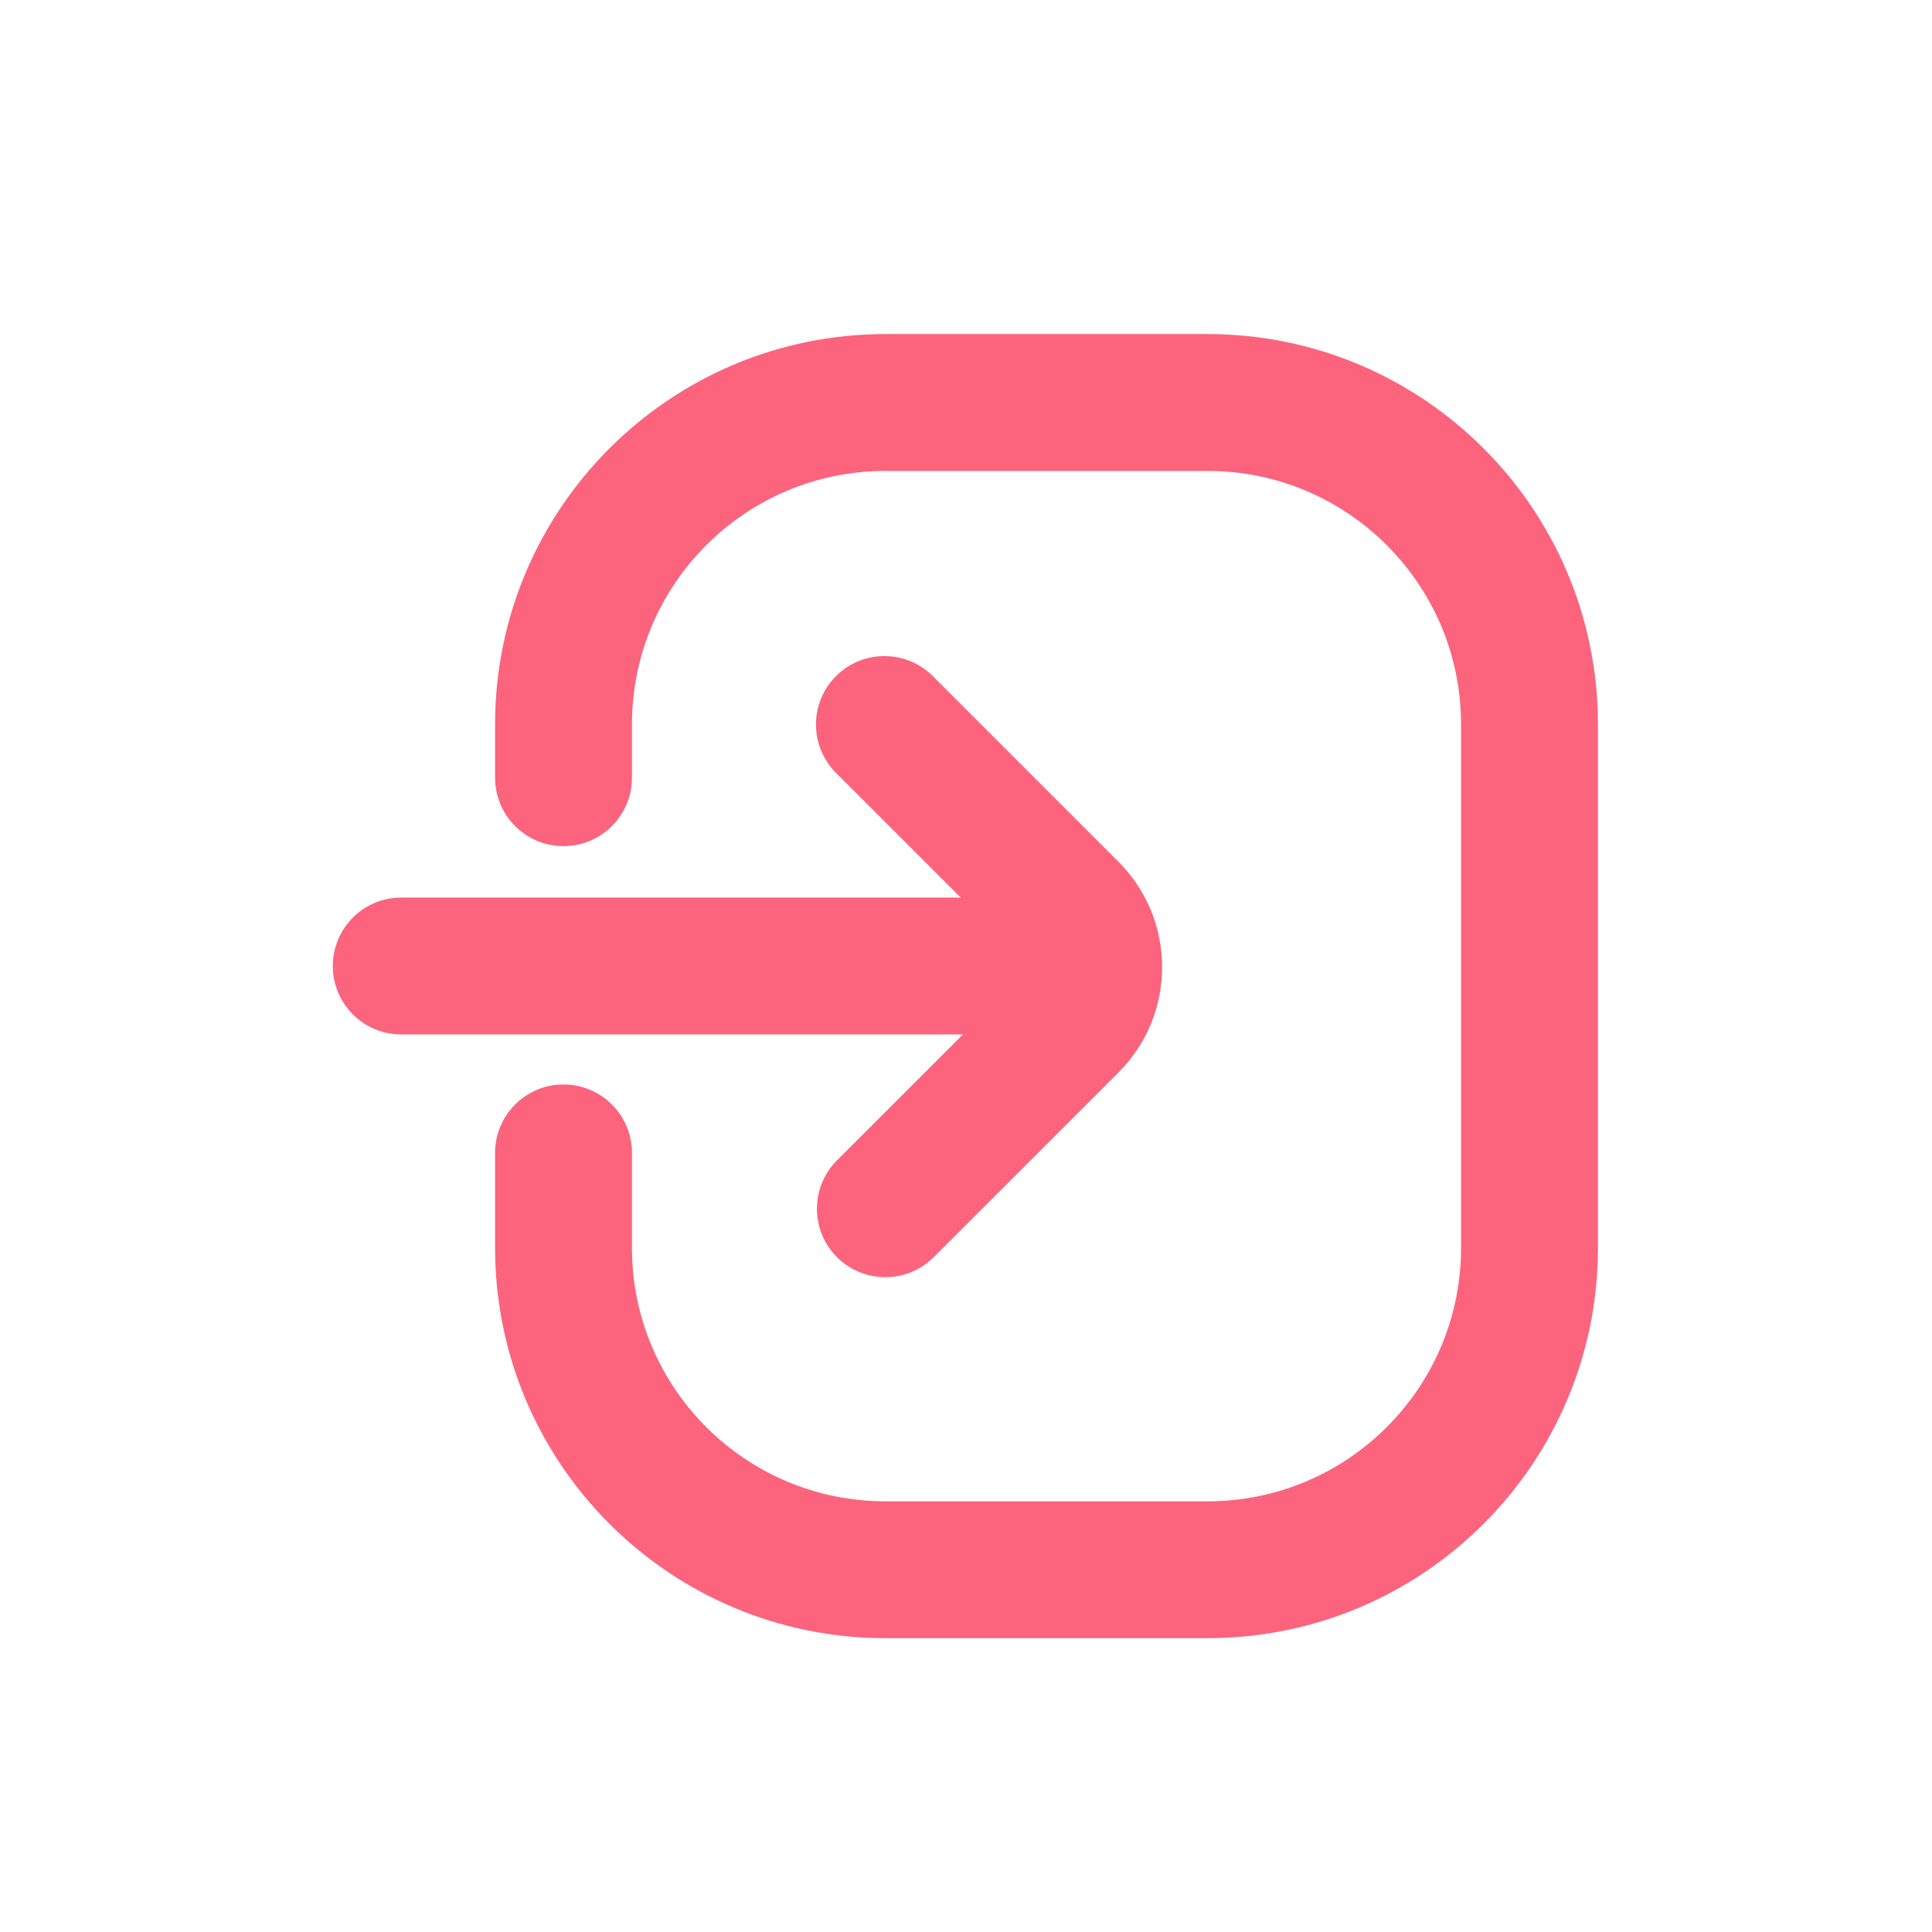 <svg width="44" height="44" viewBox="0 0 44 44" fill="none" xmlns="http://www.w3.org/2000/svg">
<path fill-rule="evenodd" clip-rule="evenodd" d="M7.58 22C7.58 21.139 8.277 20.442 9.138 20.442L23.805 20.442C24.665 20.442 25.363 21.139 25.363 22C25.363 22.861 24.665 23.558 23.805 23.558L9.138 23.558C8.277 23.558 7.58 22.861 7.58 22Z" fill="#FC637D"/>
<path fill-rule="evenodd" clip-rule="evenodd" d="M19.04 15.398C19.648 14.79 20.635 14.79 21.244 15.398L25.473 19.627C26.797 20.952 26.797 23.099 25.473 24.424L21.265 28.631C20.657 29.239 19.67 29.239 19.061 28.631C18.453 28.022 18.453 27.036 19.061 26.427L23.269 22.22C23.376 22.112 23.376 21.938 23.269 21.831L19.04 17.602C18.431 16.993 18.431 16.007 19.04 15.398Z" fill="#FC637D"/>
<path fill-rule="evenodd" clip-rule="evenodd" d="M14.392 16.5C14.392 13.311 16.977 10.725 20.167 10.725H27.5C30.689 10.725 33.275 13.311 33.275 16.5V28.417C33.275 31.606 30.689 34.192 27.5 34.192H20.167C16.977 34.192 14.392 31.606 14.392 28.417V26.256C14.392 25.395 13.694 24.698 12.833 24.698C11.973 24.698 11.275 25.395 11.275 26.256V28.417C11.275 33.327 15.256 37.308 20.167 37.308H27.5C32.411 37.308 36.392 33.327 36.392 28.417V16.5C36.392 11.589 32.411 7.608 27.5 7.608H20.167C15.256 7.608 11.275 11.589 11.275 16.5V17.711C11.275 18.572 11.973 19.27 12.833 19.27C13.694 19.27 14.392 18.572 14.392 17.711V16.5Z" fill="#FC637D"/>
</svg>
